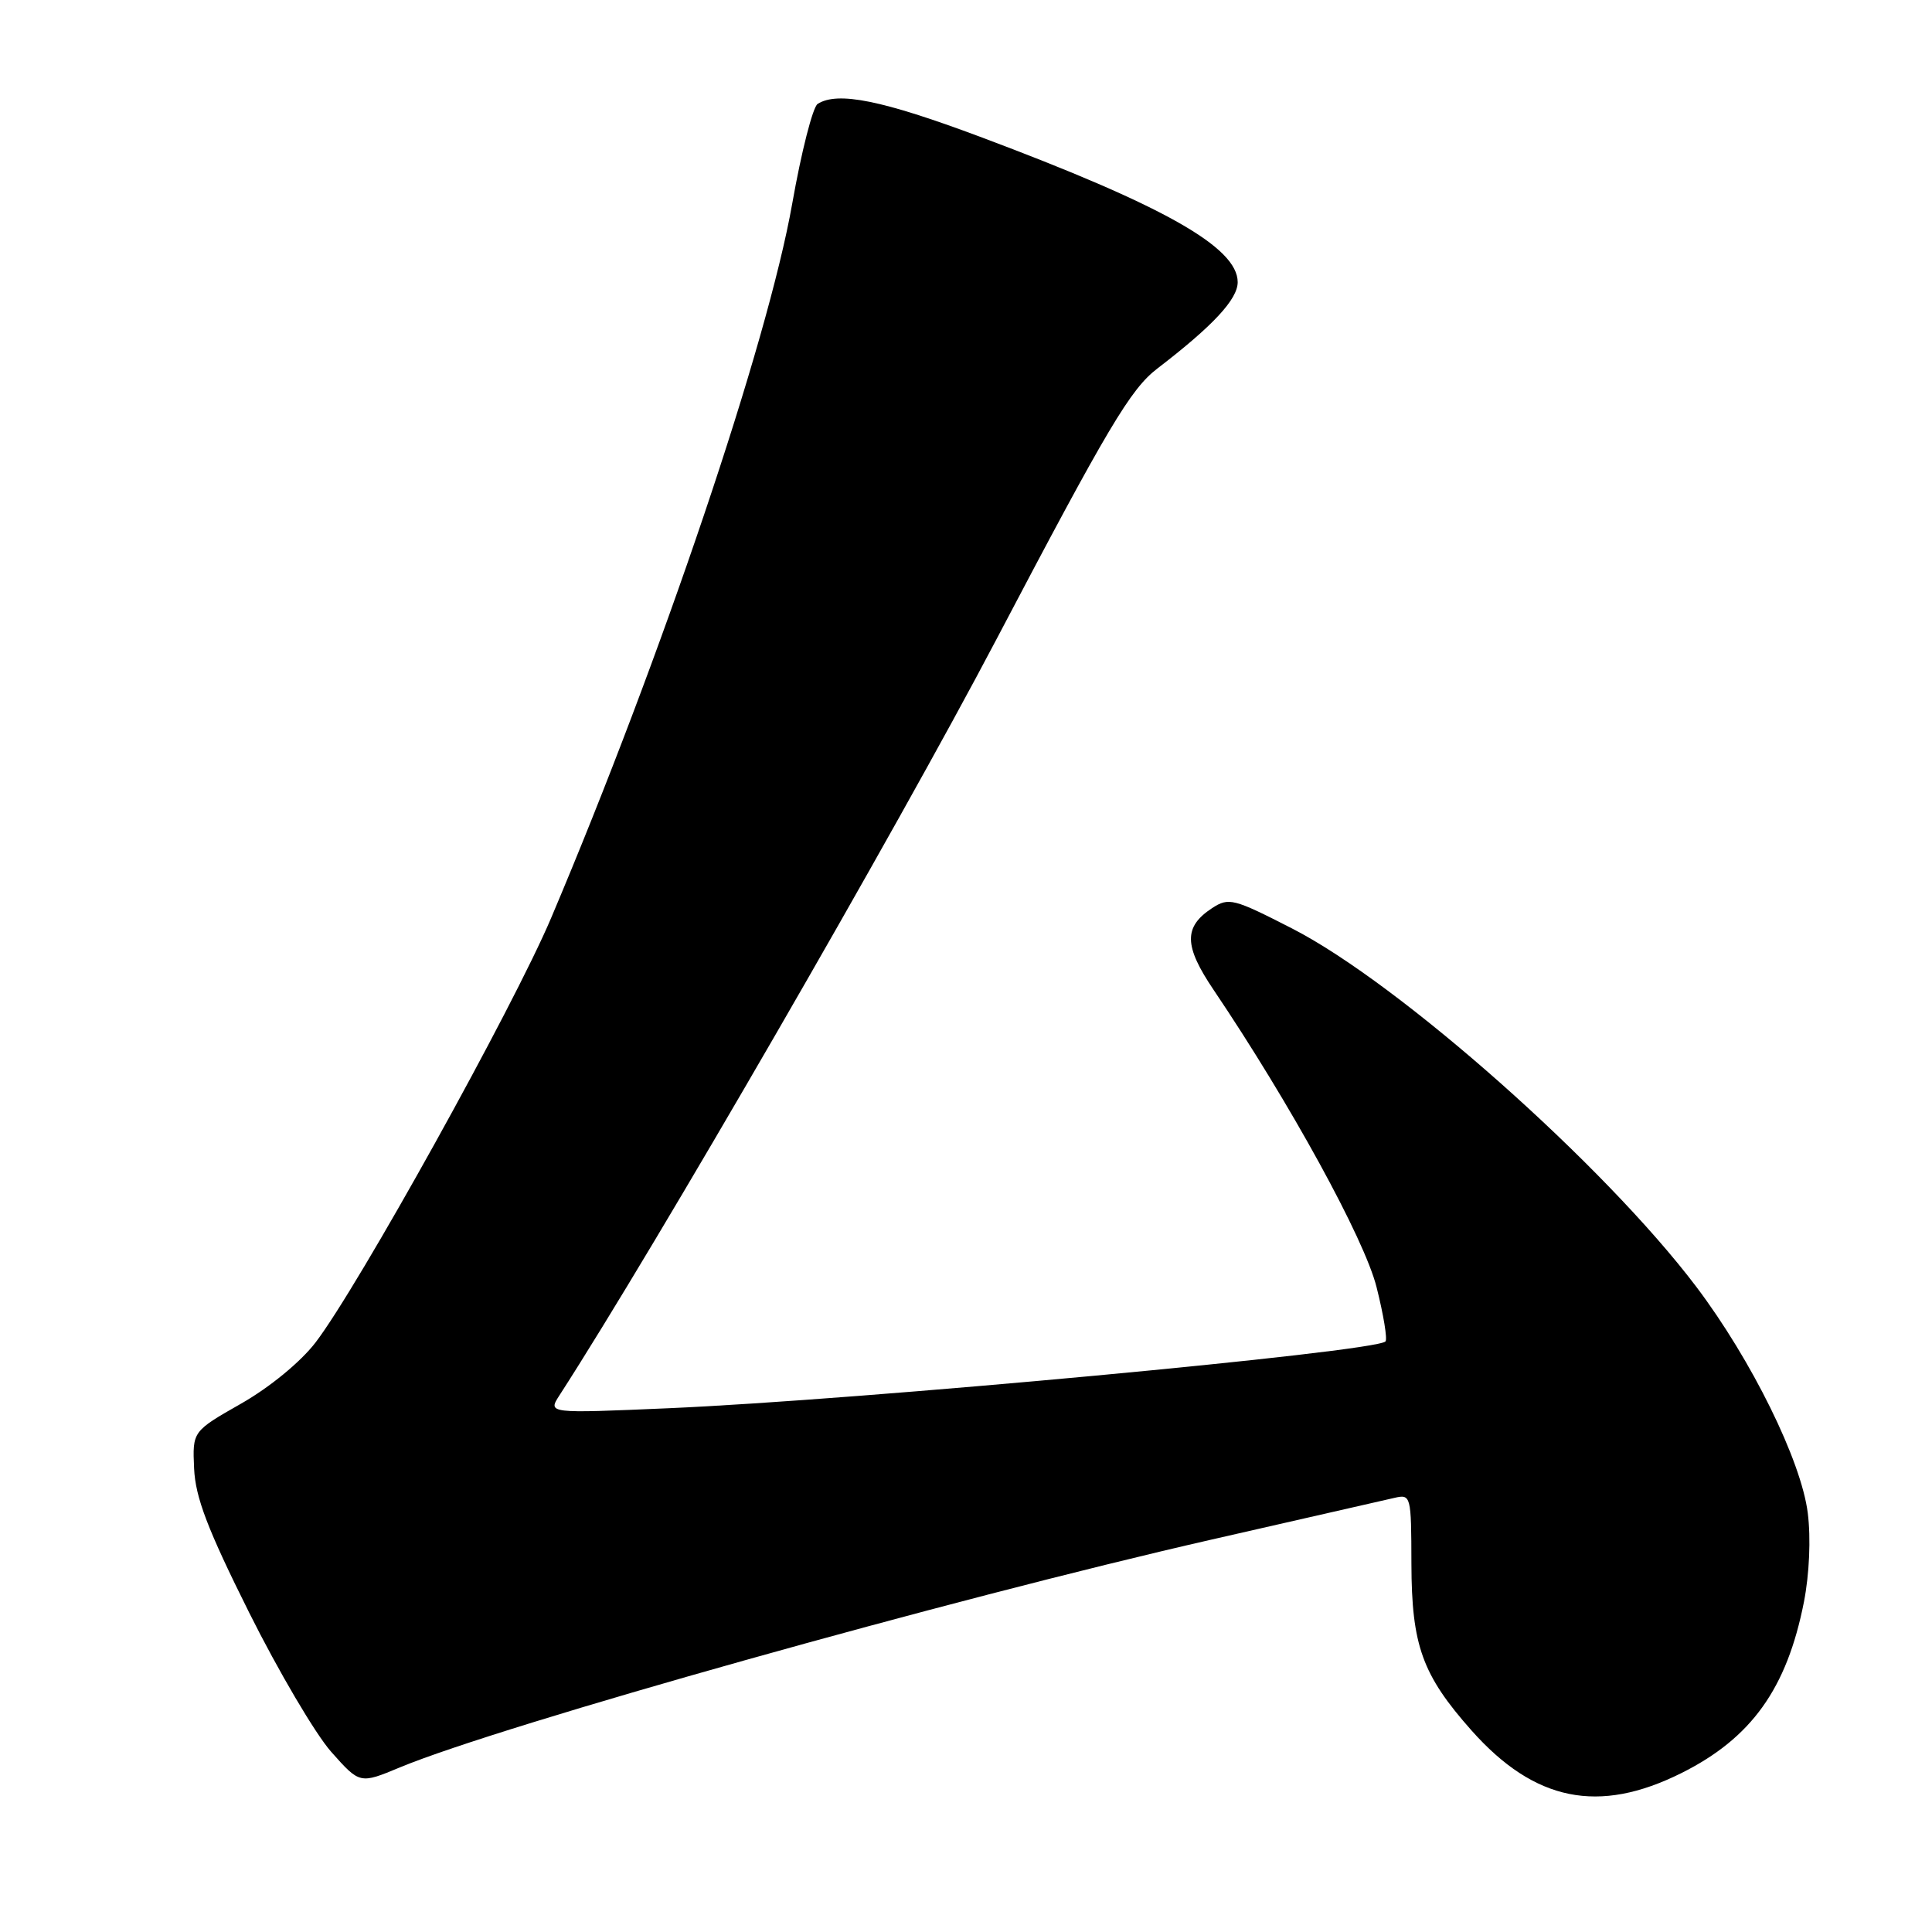 <?xml version="1.0" encoding="UTF-8" standalone="no"?>
<!DOCTYPE svg PUBLIC "-//W3C//DTD SVG 1.1//EN" "http://www.w3.org/Graphics/SVG/1.1/DTD/svg11.dtd" >
<svg xmlns="http://www.w3.org/2000/svg" xmlns:xlink="http://www.w3.org/1999/xlink" version="1.1" viewBox="0 0 256 256">
 <g >
 <path fill="currentColor"
d=" M 222.80 234.94 C 232.07 230.31 236.77 223.75 239.03 212.27 C 239.75 208.58 239.96 203.84 239.54 200.49 C 238.68 193.56 232.09 180.20 224.78 170.52 C 212.58 154.38 185.44 130.32 171.23 123.04 C 163.44 119.05 162.82 118.89 160.61 120.33 C 156.82 122.82 156.86 125.32 160.82 131.18 C 170.93 146.17 180.80 164.16 182.40 170.55 C 183.33 174.23 183.86 177.47 183.58 177.75 C 182.18 179.15 113.86 185.51 88.54 186.60 C 72.58 187.29 72.58 187.29 74.13 184.89 C 86.97 165.00 118.64 110.20 132.02 84.74 C 146.85 56.52 149.80 51.55 153.37 48.82 C 160.71 43.19 164.00 39.66 164.00 37.39 C 164.00 32.76 154.19 27.23 129.83 18.11 C 116.90 13.28 110.99 12.08 108.34 13.77 C 107.70 14.18 106.18 20.13 104.97 27.00 C 101.71 45.46 87.66 87.10 73.03 121.63 C 68.00 133.51 47.42 170.58 41.80 177.90 C 39.82 180.47 35.75 183.82 31.96 185.98 C 25.50 189.66 25.50 189.66 25.72 194.58 C 25.89 198.41 27.50 202.63 33.01 213.67 C 36.90 221.46 41.80 229.77 43.88 232.12 C 47.68 236.40 47.68 236.40 53.01 234.18 C 66.47 228.59 125.95 211.89 160.50 204.01 C 172.60 201.25 183.51 198.76 184.75 198.48 C 186.96 197.97 187.00 198.14 187.02 207.23 C 187.05 218.04 188.46 221.94 194.98 229.29 C 203.34 238.70 211.83 240.42 222.80 234.94 Z "/>
</g>
</svg>